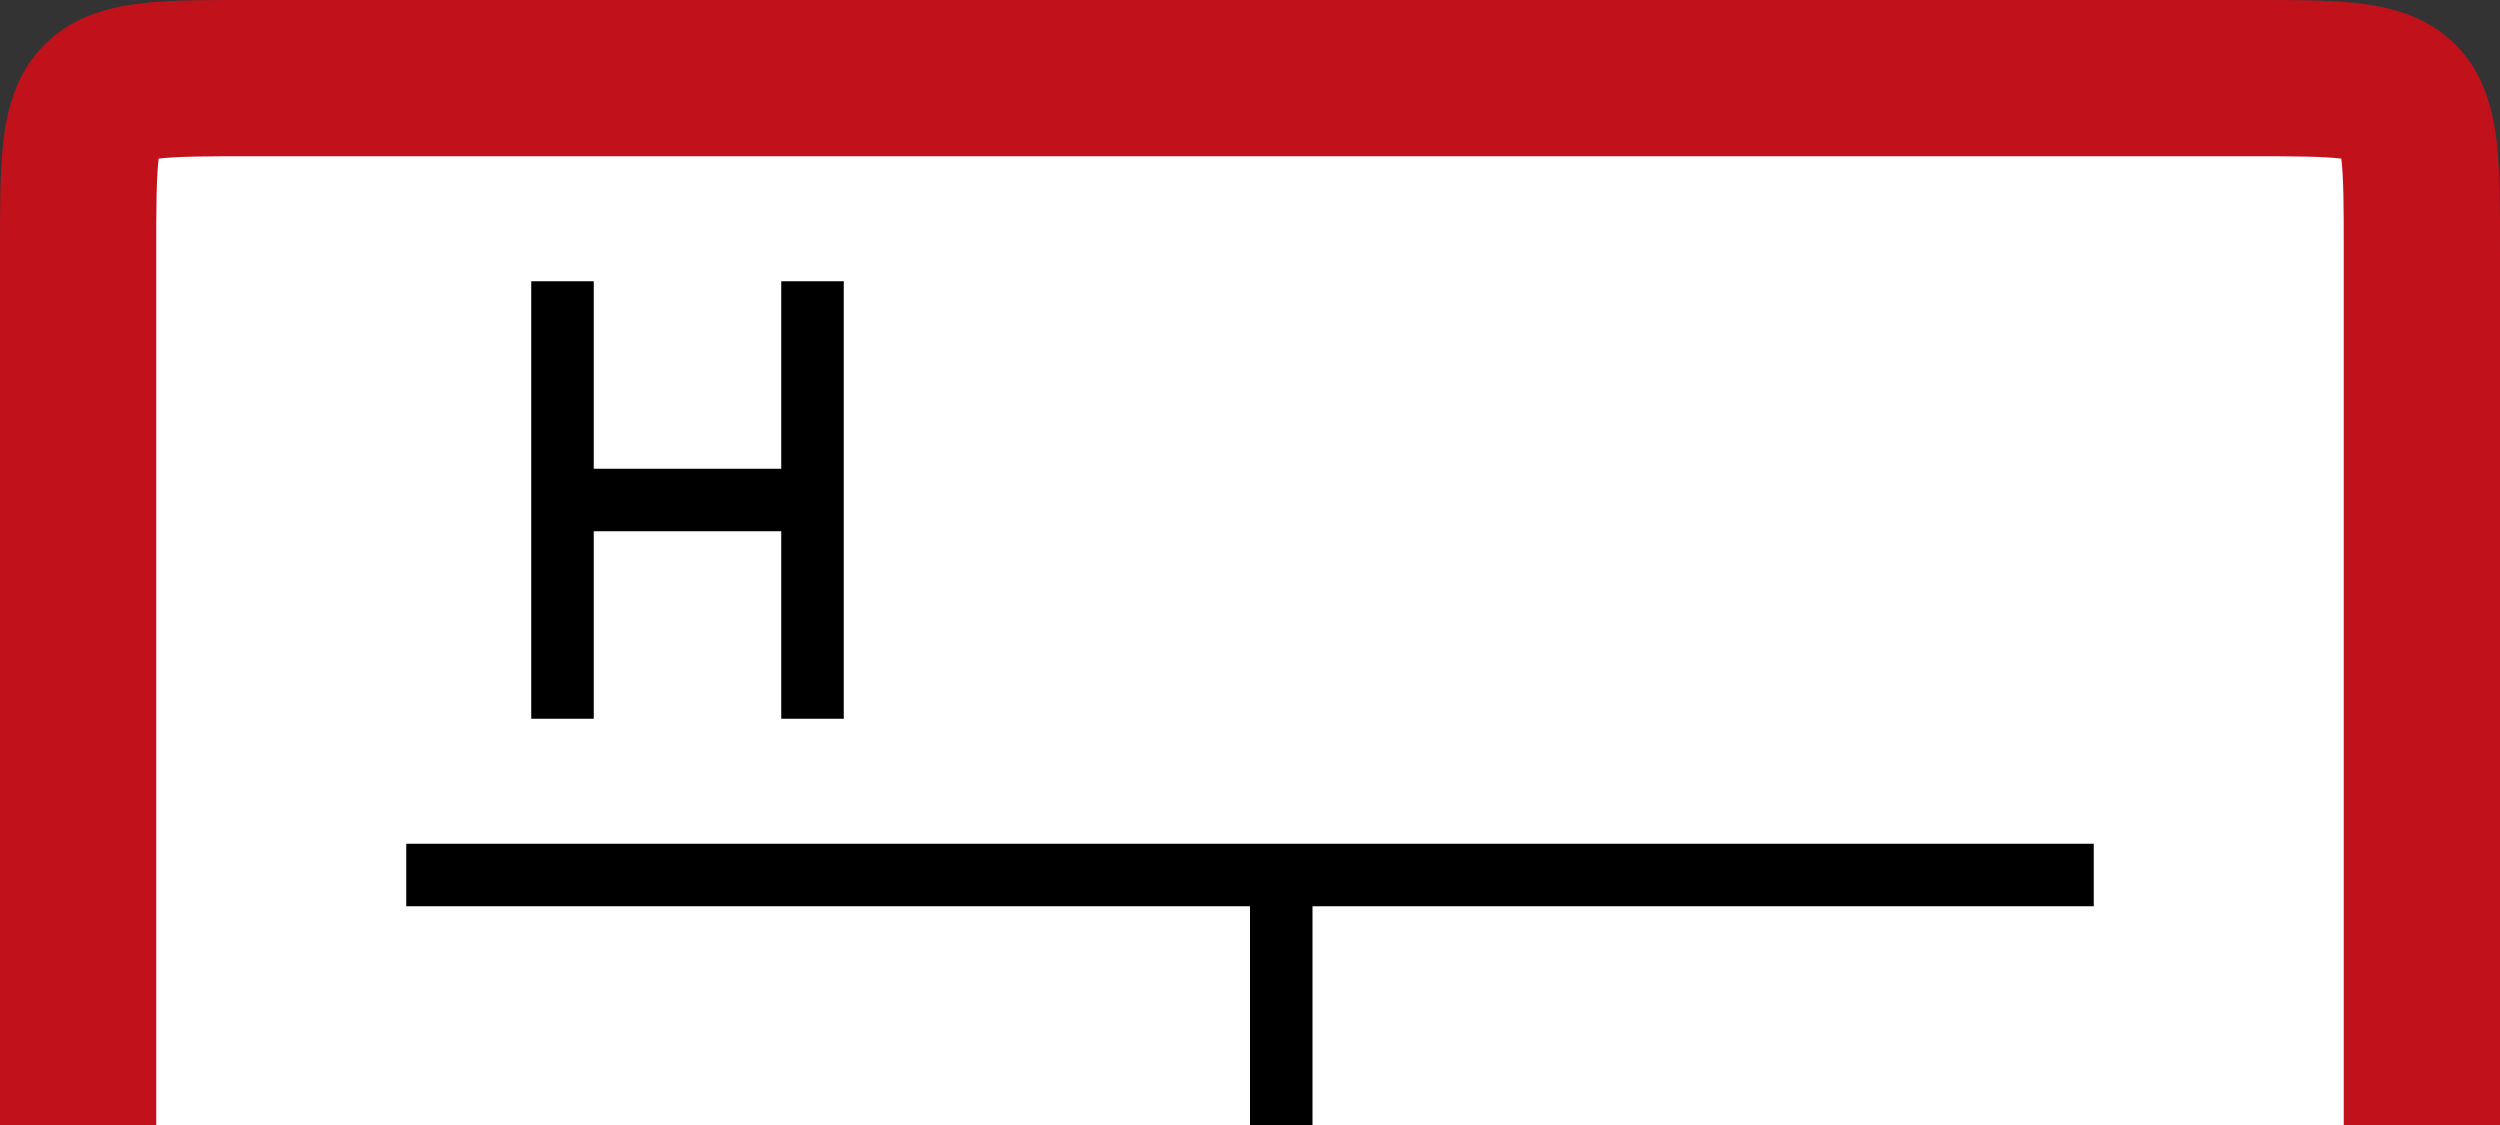 <?xml version="1.0" encoding="UTF-8"?>
<svg id="vector" width="320" height="144" version="1.1" viewBox="0 0 320 144" xmlns="http://www.w3.org/2000/svg">
 <rect x="0" y="0" width="320" height="144" fill="#333333" stroke="none"/>
 <path id="path" d="m32 10h256c21.89 0 22 0.046 22 22v202c0 21.954-0.11 22-22 22h-256c-21.89 0-22-0.046-22-22v-202c0-21.954 0.11-22 22-22z" fill="#fff" stroke="#c1121c" stroke-width="20"/>
 <path d="m52 112h216m-104 0v52" stroke="#000" stroke-width="8"/>
 <path d="m104 64h-32m32-28v56m-32-56v56" fill="none" stroke="#000" stroke-width="8"/>
</svg>
